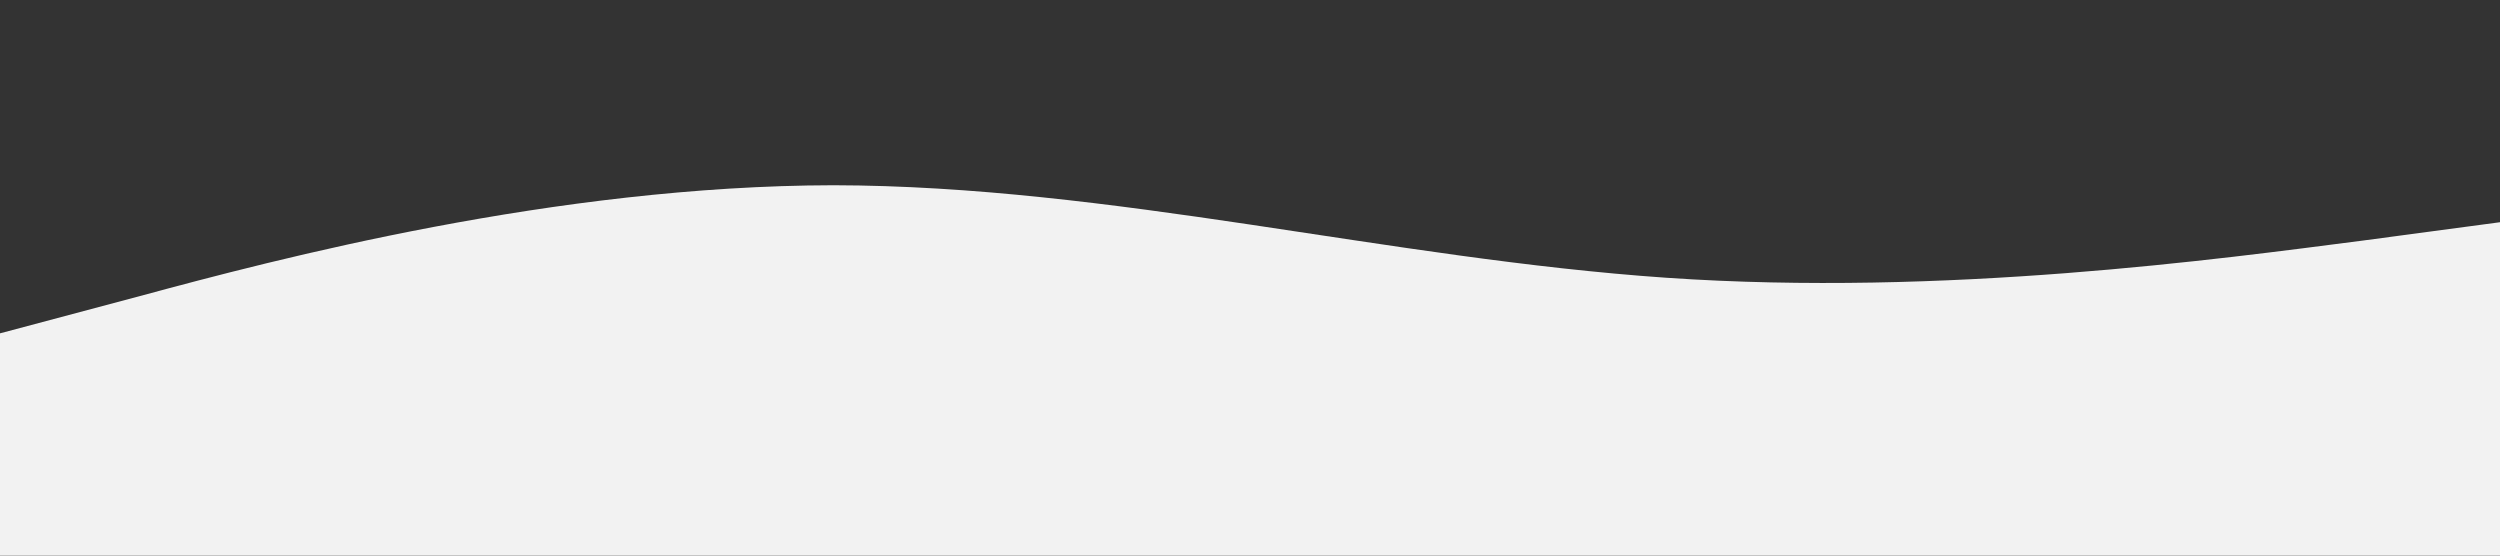 <svg xmlns="http://www.w3.org/2000/svg" viewBox="0 0 1440 320" class="testimonials_wave-overlay">
                <rect x="0" y="0" width="1440" height="320" fill="#333333" stroke="none"/>
                <path fill="#f2f2f2" fill-opacity="1" d="M0,192L80,170.7C160,149,320,107,480,106.7C640,107,800,149,960,160C1120,171,1280,149,1360,138.7L1440,128L1440,320L1360,320C1280,320,1120,320,960,320C800,320,640,320,480,320C320,320,160,320,80,320L0,320Z">
                </path>
            </svg>